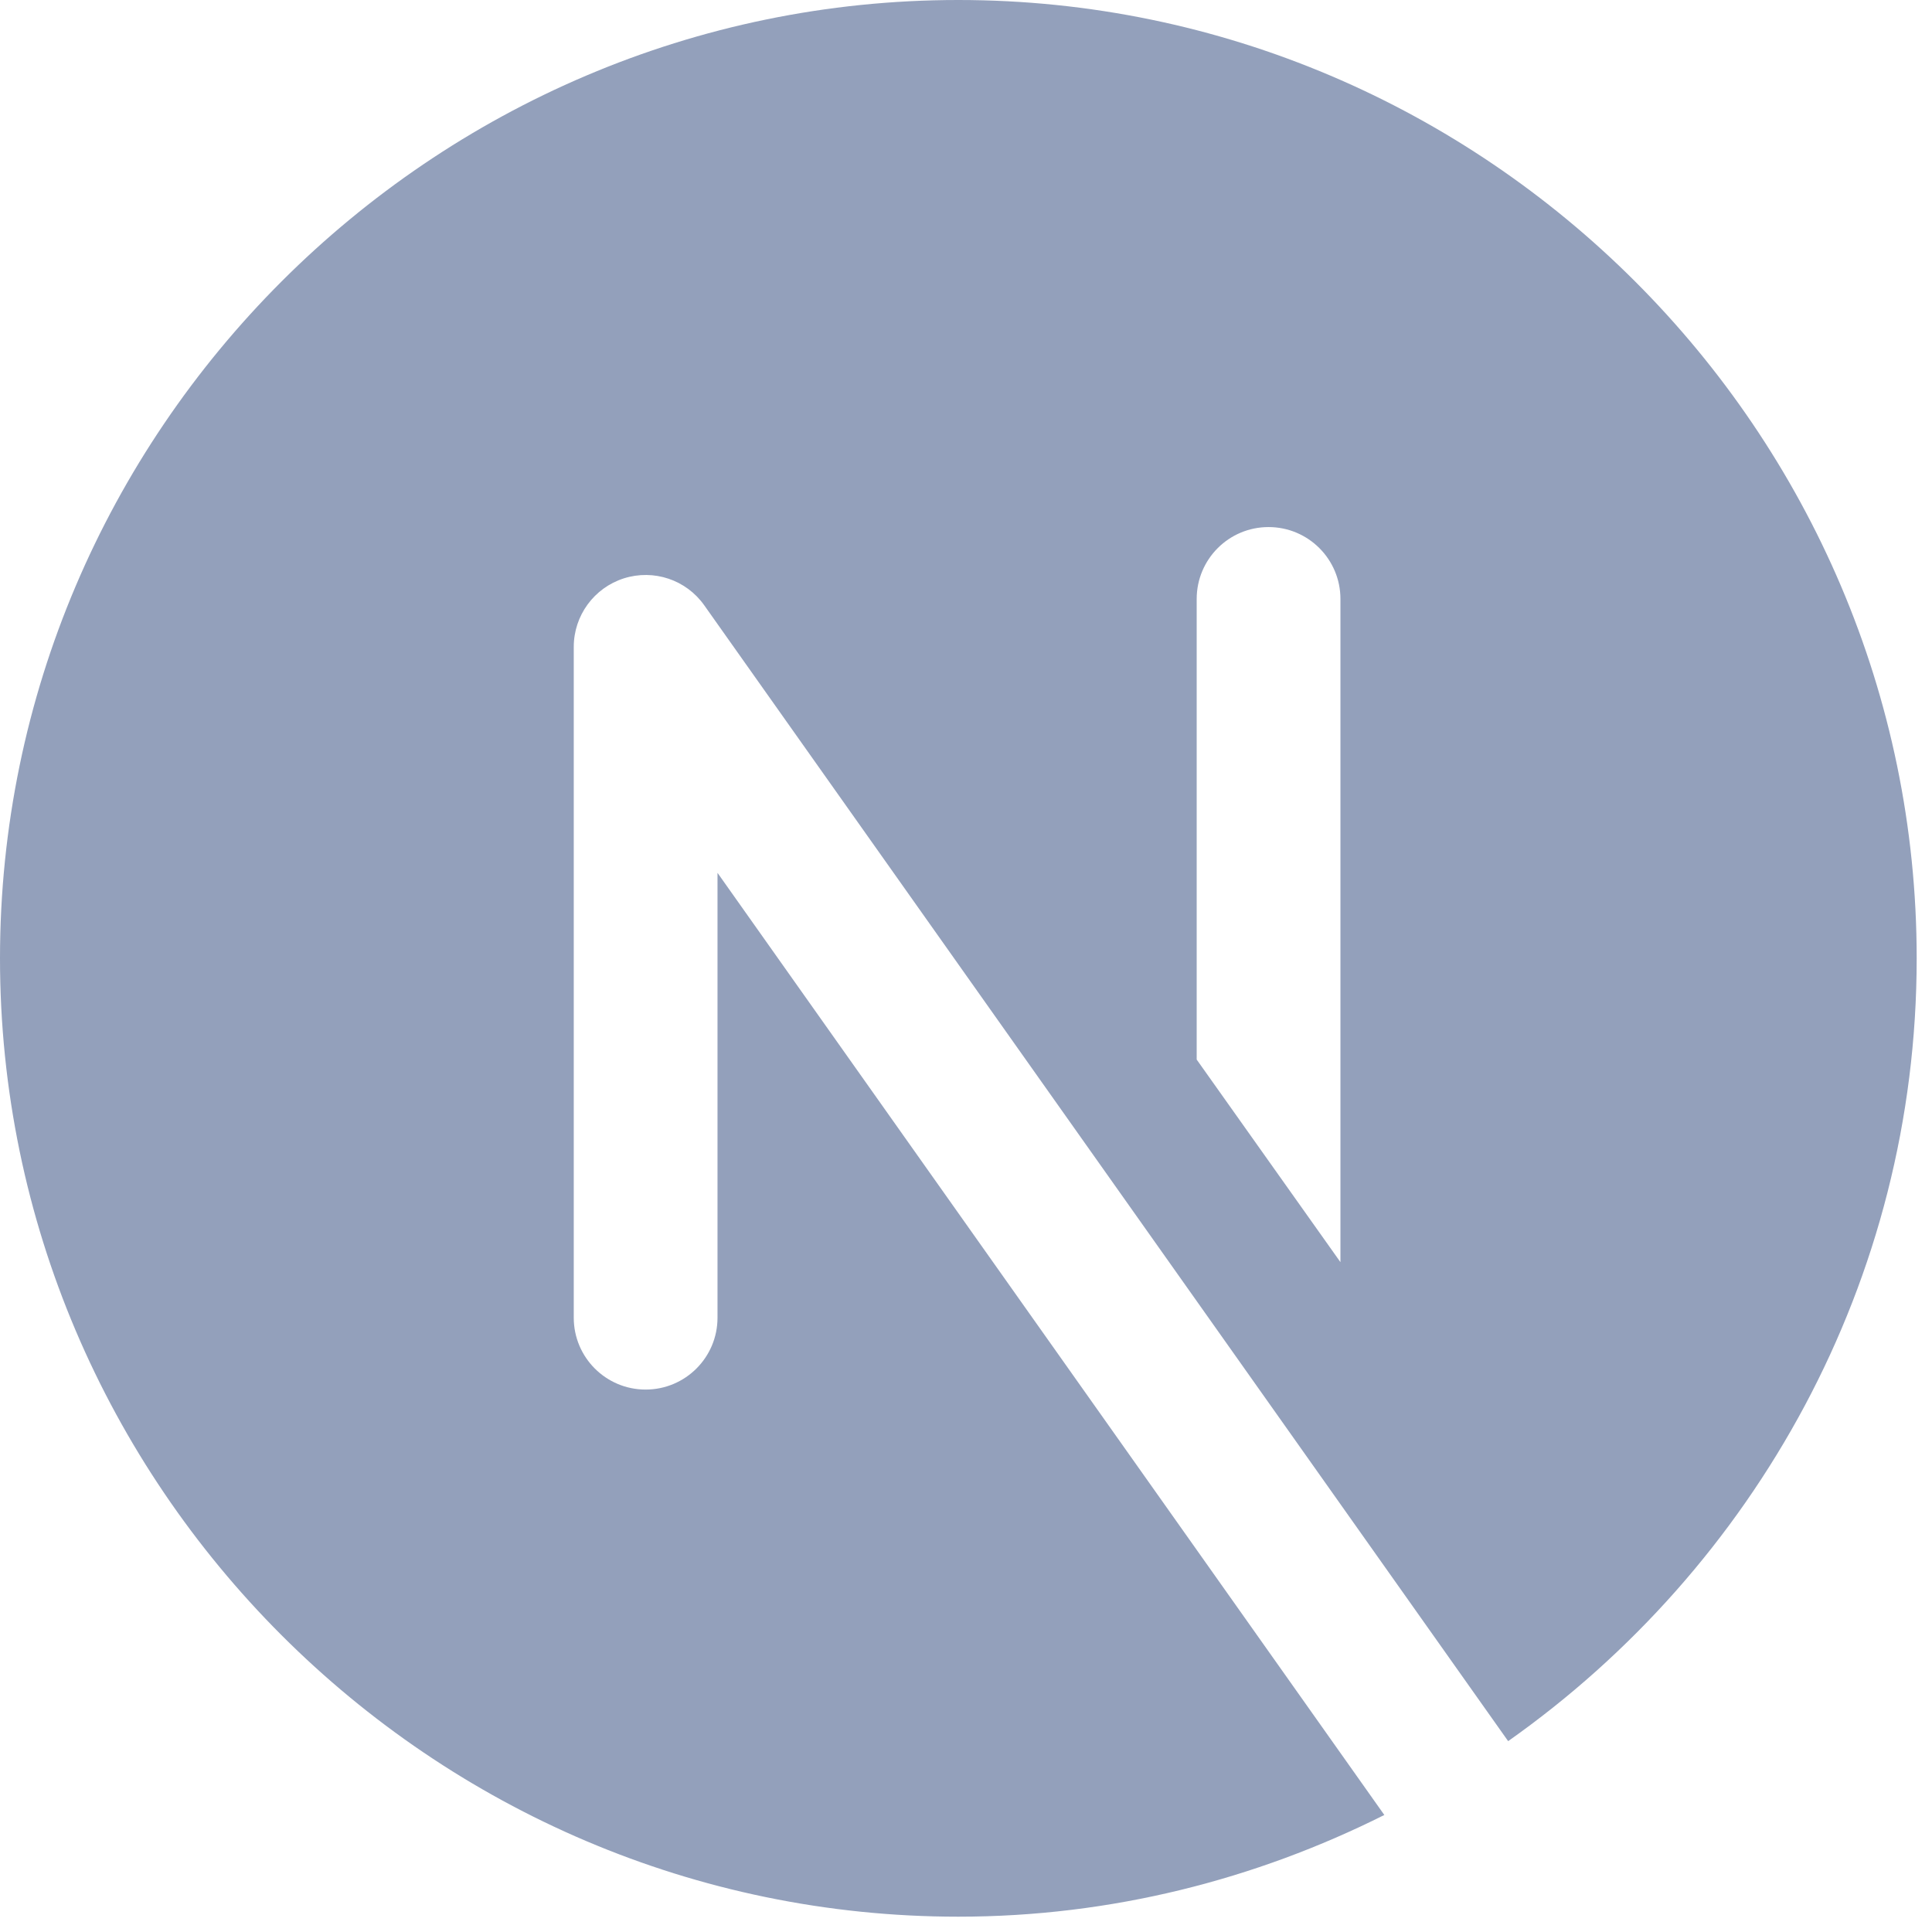 <svg width="42" height="42" viewBox="0 0 42 42" fill="none" xmlns="http://www.w3.org/2000/svg">
<path d="M15.598 28.646C15.598 29.508 14.899 30.208 14.035 30.208C13.172 30.208 12.473 29.508 12.473 28.646V14.062C12.473 13.382 12.914 12.78 13.562 12.573C14.213 12.367 14.918 12.604 15.31 13.159L32.786 37.851C38.143 34.072 41.667 27.849 41.667 20.833C41.667 9.375 32.292 0 20.833 0C9.375 0 0 9.375 0 20.833C0 32.292 9.375 41.667 20.833 41.667C24.158 41.667 27.298 40.857 30.094 39.456L15.598 18.975V28.646ZM26.015 13.021C26.015 12.158 26.713 11.458 27.577 11.458C28.441 11.458 29.14 12.158 29.14 13.021V27.438L26.015 23.034V13.021Z" fill="#93A0BB"/>
</svg>
